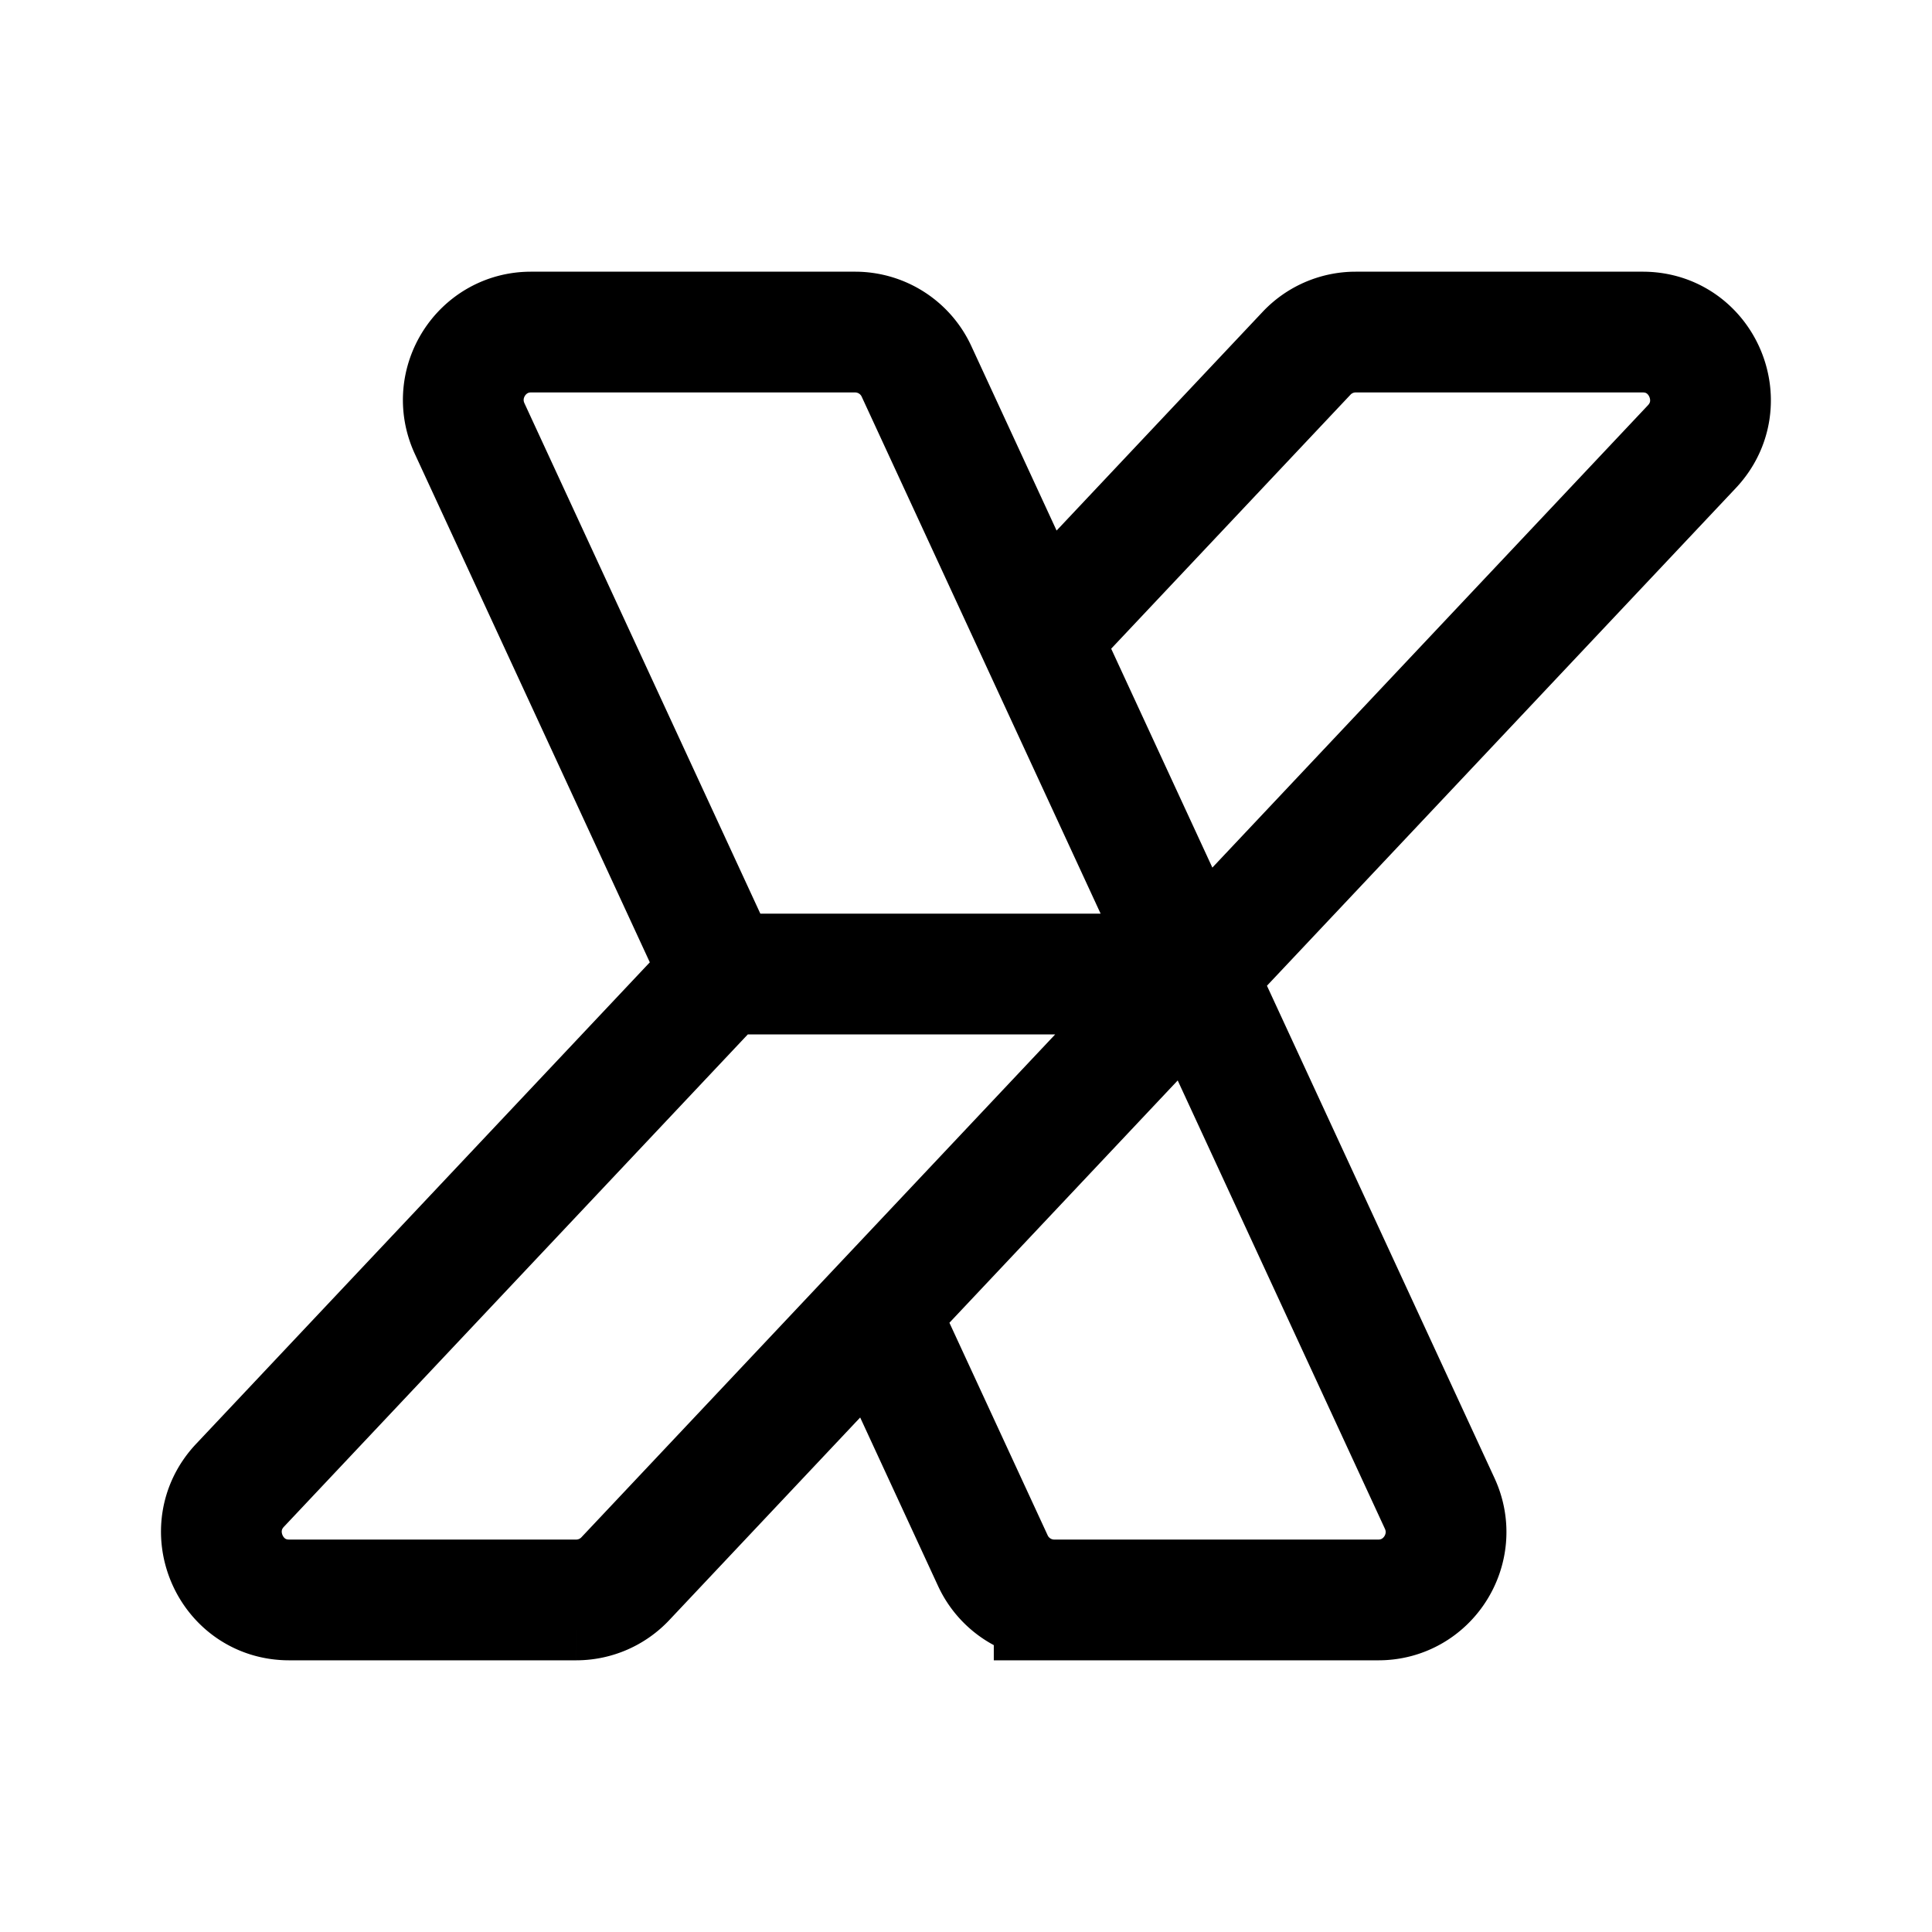 <svg xmlns="http://www.w3.org/2000/svg" width="192" height="192" fill="none" viewBox="0 0 192 192"><path stroke="#000" stroke-linecap="round" stroke-width="12" d="M71.725 96.797 46.673 42.593C44.605 38.117 47.857 33 52.767 33h32.22a6.72 6.72 0 0 1 6.095 3.907l12.2 26.397M71.726 96.797 23.852 147.61c-4.054 4.303-1.018 11.39 4.88 11.39h28.533a6.7 6.7 0 0 0 4.88-2.11l25.06-26.599m-15.48-33.493h47.036m0 0 24.315 52.61c2.068 4.474-1.184 9.592-6.094 9.592h-32.22a6.72 6.72 0 0 1-6.094-3.907l-11.463-24.802m31.556-33.493 49.375-52.408c4.054-4.303 1.018-11.39-4.88-11.39h-28.533a6.7 6.7 0 0 0-4.88 2.11l-26.562 28.194m15.48 33.493-15.48-33.493m15.48 33.493-31.556 33.494"/></svg>